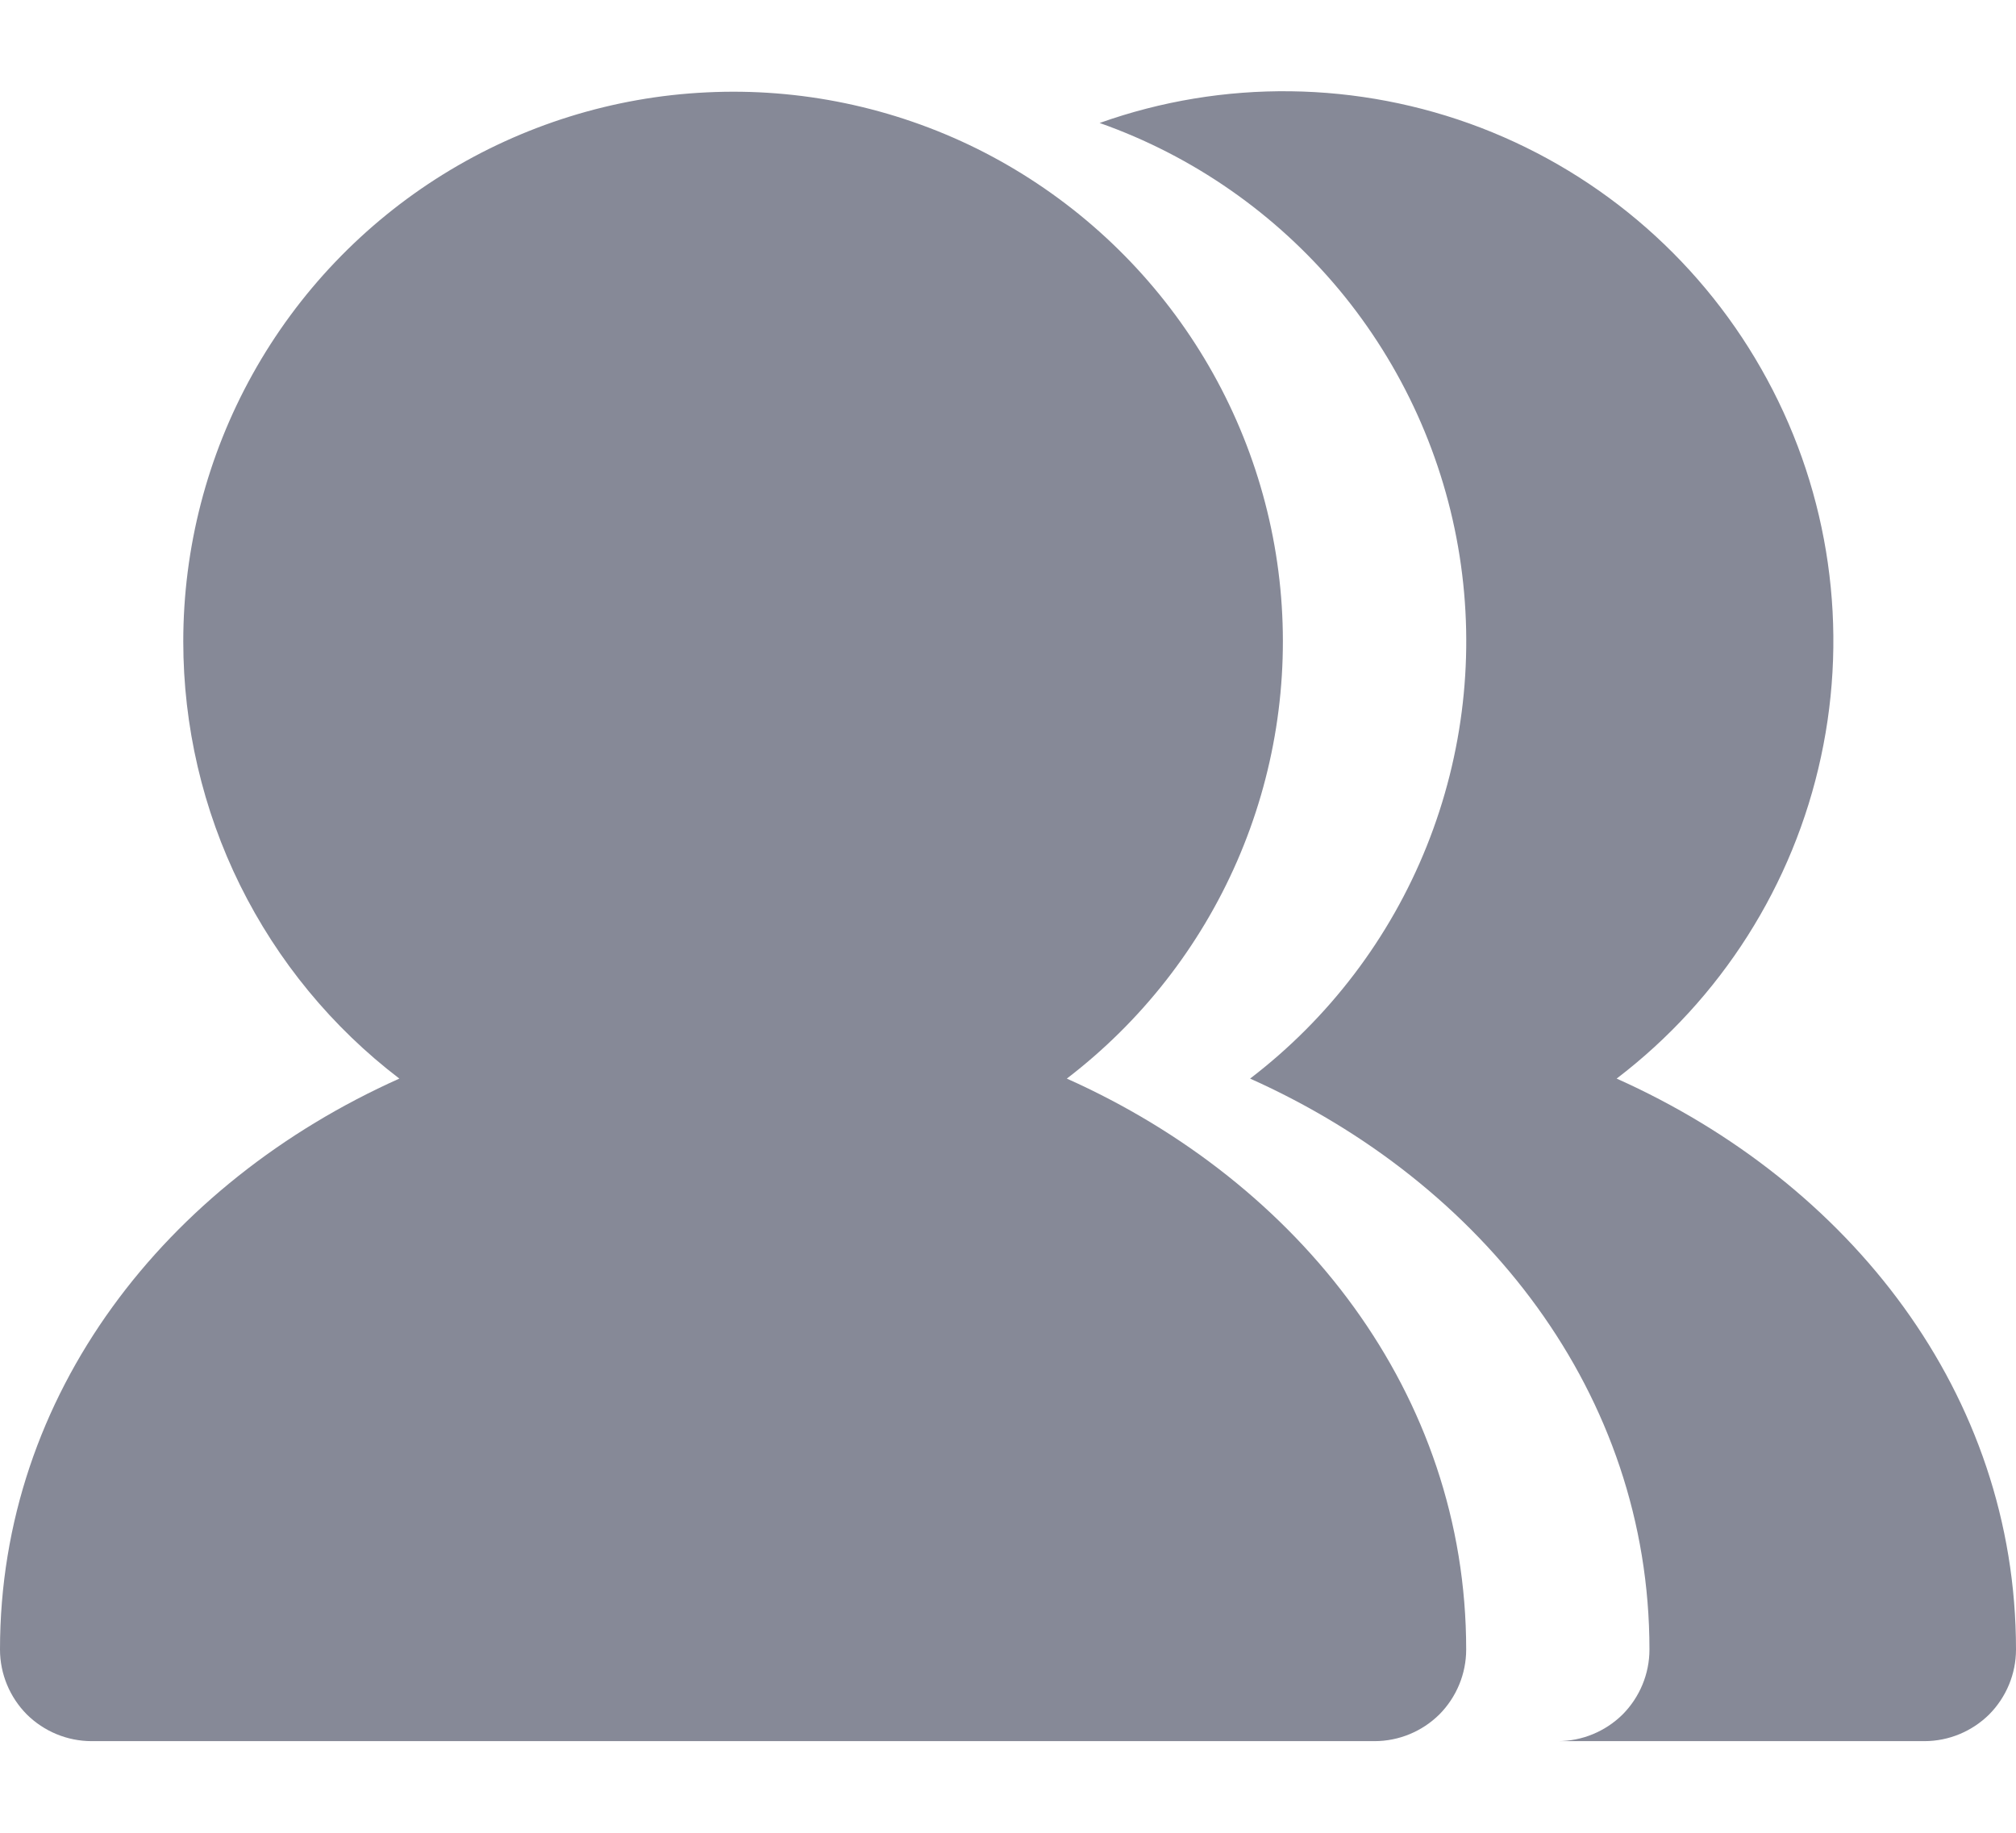 <svg width="11" height="10" viewBox="0 0 11 10" fill="none" xmlns="http://www.w3.org/2000/svg">
<path fill-rule="evenodd" clip-rule="evenodd" d="M1 3.5C1 2.99 1.13 2.488 1.378 2.042C1.626 1.596 1.984 1.221 2.417 0.952C2.851 0.683 3.346 0.528 3.856 0.504C4.365 0.479 4.873 0.585 5.33 0.811C5.787 1.038 6.179 1.377 6.469 1.797C6.759 2.217 6.937 2.704 6.986 3.211C7.035 3.719 6.954 4.231 6.75 4.699C6.546 5.167 6.226 5.575 5.821 5.885C7.093 6.454 8 7.604 8 9C8 9.133 7.947 9.26 7.854 9.354C7.76 9.447 7.633 9.5 7.5 9.5H0.5C0.367 9.5 0.24 9.447 0.146 9.354C0.053 9.26 0 9.133 0 9C0 7.604 0.907 6.454 2.179 5.885C1.812 5.605 1.515 5.244 1.31 4.83C1.106 4.417 1 3.961 1 3.5ZM10.5 9.5H8.5C8.633 9.5 8.76 9.447 8.854 9.354C8.947 9.26 9 9.133 9 9C9 7.604 8.093 6.454 6.821 5.885C7.251 5.556 7.584 5.118 7.785 4.616C7.986 4.114 8.048 3.567 7.964 3.033C7.88 2.499 7.653 1.997 7.307 1.581C6.961 1.166 6.51 0.851 6 0.671C6.674 0.431 7.412 0.441 8.08 0.697C8.748 0.954 9.302 1.441 9.642 2.07C9.983 2.699 10.087 3.43 9.936 4.129C9.786 4.828 9.39 5.451 8.821 5.885C10.093 6.454 11 7.604 11 9C11 9.133 10.947 9.26 10.854 9.354C10.76 9.447 10.633 9.5 10.5 9.5Z" fill="#868997"/>
</svg>
